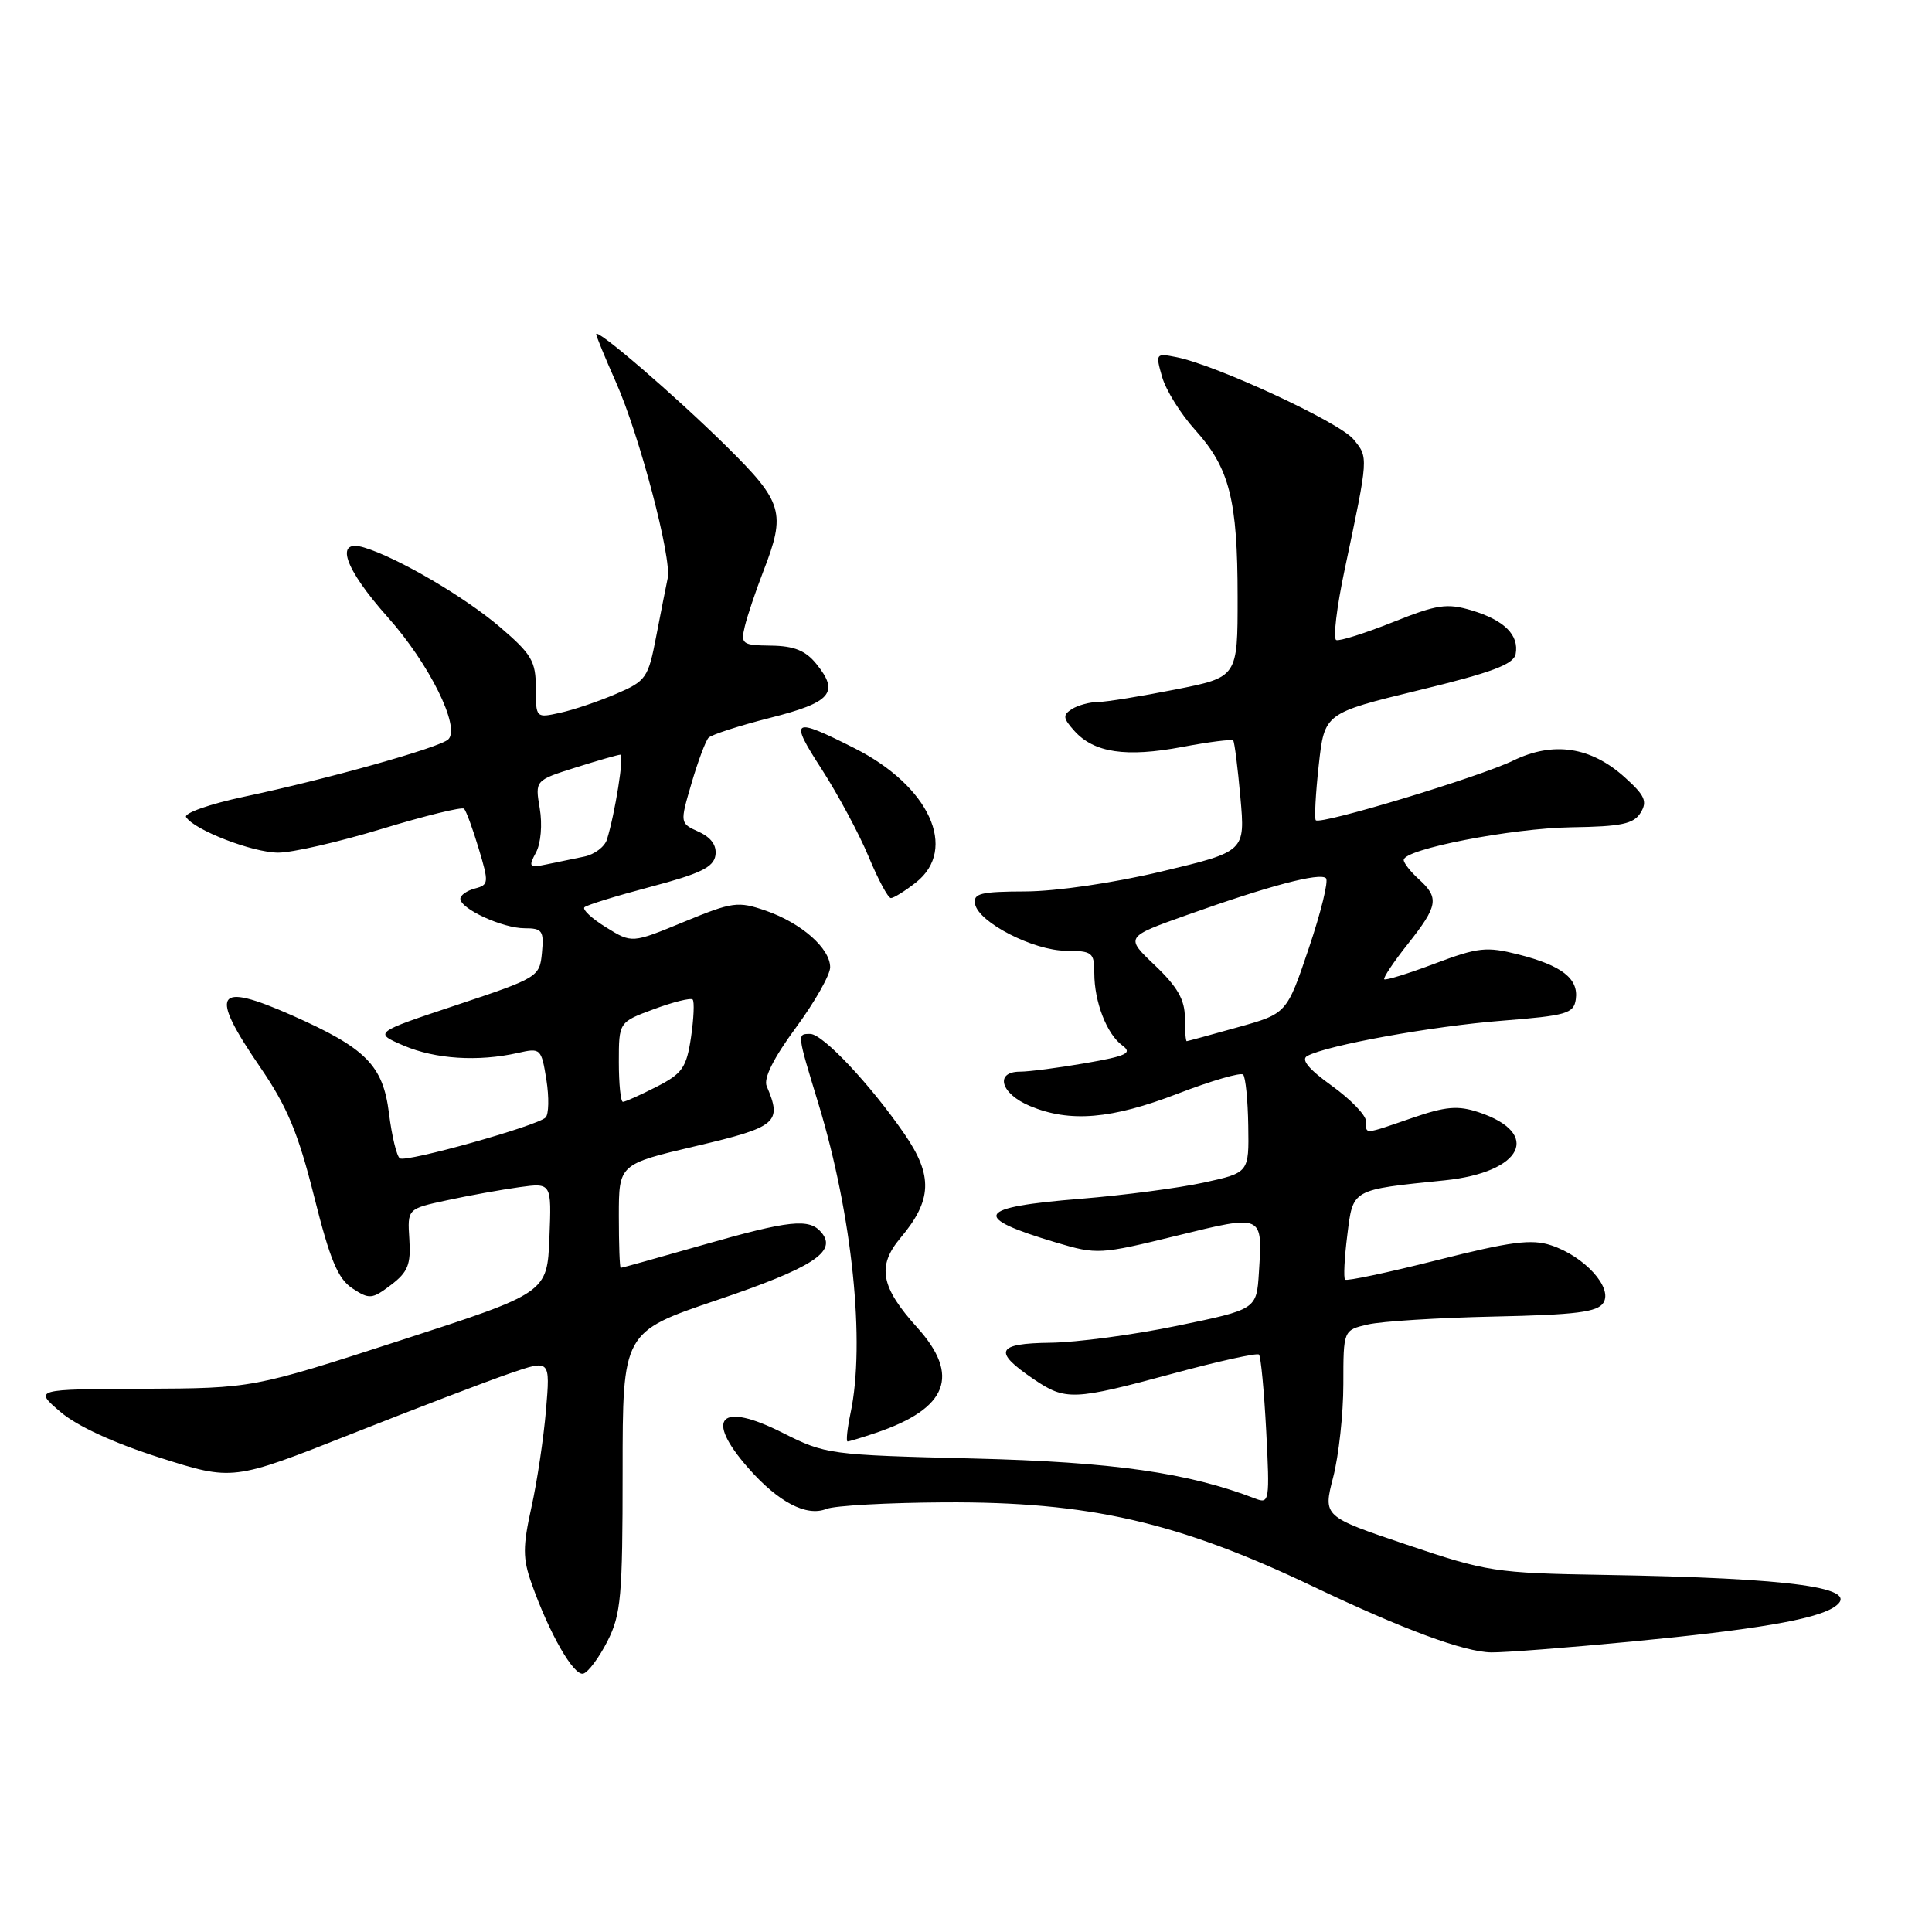 <?xml version="1.0" encoding="UTF-8" standalone="no"?>
<!DOCTYPE svg PUBLIC "-//W3C//DTD SVG 1.1//EN" "http://www.w3.org/Graphics/SVG/1.1/DTD/svg11.dtd" >
<svg xmlns="http://www.w3.org/2000/svg" xmlns:xlink="http://www.w3.org/1999/xlink" version="1.1" viewBox="0 0 256 256">
 <g >
 <path fill="currentColor"
d=" M 80.50 217.45 C 82.29 213.92 82.50 211.52 82.50 195.00 C 82.50 176.50 82.50 176.50 95.00 172.27 C 107.68 167.98 110.96 165.86 108.86 163.33 C 107.25 161.39 104.69 161.66 93.00 165.00 C 87.23 166.65 82.39 168.00 82.25 168.00 C 82.11 168.00 82.00 164.91 82.00 161.13 C 82.00 154.26 82.00 154.26 92.25 151.85 C 102.98 149.33 103.66 148.74 101.59 143.92 C 101.15 142.89 102.50 140.19 105.46 136.17 C 107.96 132.77 110.00 129.17 110.00 128.17 C 110.00 125.66 106.19 122.31 101.47 120.67 C 97.78 119.40 97.08 119.49 90.63 122.15 C 83.73 125.00 83.73 125.00 80.31 122.88 C 78.43 121.72 77.14 120.53 77.44 120.22 C 77.74 119.92 81.70 118.70 86.24 117.50 C 92.79 115.77 94.56 114.91 94.80 113.34 C 94.99 112.03 94.25 110.98 92.59 110.22 C 90.08 109.08 90.08 109.08 91.63 103.79 C 92.48 100.88 93.50 98.17 93.88 97.76 C 94.27 97.35 97.94 96.16 102.04 95.12 C 110.15 93.07 111.26 91.78 108.17 87.97 C 106.75 86.21 105.22 85.59 102.18 85.55 C 98.34 85.50 98.13 85.35 98.69 83.00 C 99.02 81.62 100.12 78.35 101.14 75.71 C 104.17 67.91 103.77 66.56 96.25 59.13 C 89.43 52.40 79.00 43.42 79.00 44.28 C 79.00 44.54 80.17 47.39 81.61 50.63 C 84.72 57.62 89.04 73.99 88.47 76.63 C 88.25 77.66 87.57 81.12 86.95 84.32 C 85.89 89.85 85.61 90.24 81.62 91.95 C 79.31 92.94 75.98 94.07 74.21 94.45 C 71.01 95.16 71.00 95.14 71.00 91.16 C 71.00 87.62 70.45 86.68 66.25 83.09 C 61.59 79.10 52.70 73.89 48.25 72.55 C 44.26 71.34 45.61 75.31 51.38 81.78 C 56.88 87.94 61.05 96.37 59.40 97.97 C 58.30 99.05 43.45 103.22 32.29 105.58 C 27.78 106.54 24.34 107.75 24.66 108.27 C 25.72 109.97 33.43 112.96 36.85 112.98 C 38.69 112.99 44.88 111.57 50.60 109.83 C 56.32 108.09 61.22 106.89 61.49 107.16 C 61.77 107.44 62.64 109.81 63.43 112.44 C 64.79 116.97 64.77 117.25 62.94 117.73 C 61.87 118.01 61.00 118.62 61.00 119.09 C 61.00 120.43 66.61 123.00 69.51 123.00 C 71.86 123.00 72.09 123.33 71.81 126.25 C 71.51 129.44 71.30 129.57 60.50 133.17 C 49.50 136.83 49.50 136.83 53.50 138.55 C 57.69 140.34 63.36 140.70 68.61 139.52 C 71.64 138.83 71.73 138.92 72.40 143.07 C 72.77 145.41 72.72 147.67 72.29 148.08 C 71.13 149.20 53.87 154.04 52.99 153.49 C 52.57 153.24 51.92 150.54 51.54 147.51 C 50.75 141.15 48.49 138.88 38.67 134.53 C 28.51 130.04 27.65 131.45 34.49 141.43 C 38.07 146.66 39.52 150.15 41.63 158.57 C 43.74 166.98 44.78 169.46 46.70 170.72 C 48.94 172.19 49.30 172.16 51.81 170.26 C 54.05 168.56 54.46 167.55 54.24 164.19 C 53.98 160.17 53.98 160.17 59.24 159.04 C 62.13 158.41 66.43 157.64 68.80 157.31 C 73.09 156.72 73.09 156.72 72.80 164.01 C 72.50 171.31 72.50 171.31 53.00 177.63 C 33.50 183.95 33.50 183.95 19.00 184.02 C 4.50 184.08 4.50 184.08 8.00 187.08 C 10.21 188.97 15.08 191.21 21.18 193.15 C 30.85 196.22 30.85 196.22 46.51 190.03 C 55.12 186.62 64.59 183.00 67.54 181.99 C 72.91 180.14 72.91 180.14 72.35 186.82 C 72.04 190.49 71.18 196.29 70.42 199.70 C 69.26 204.95 69.26 206.49 70.43 209.80 C 72.77 216.44 76.05 222.15 77.30 221.76 C 77.96 221.56 79.40 219.62 80.50 217.45 Z  M 216.25 217.51 C 232.52 215.95 240.47 214.60 243.00 212.97 C 246.98 210.40 237.70 209.10 212.50 208.68 C 198.13 208.44 197.03 208.27 186.40 204.68 C 175.31 200.94 175.31 200.94 176.65 195.75 C 177.39 192.90 178.00 187.34 178.00 183.41 C 178.00 176.25 178.00 176.25 181.25 175.50 C 183.04 175.08 190.57 174.61 198.00 174.45 C 208.82 174.22 211.69 173.86 212.46 172.62 C 213.73 170.63 209.94 166.46 205.53 165.01 C 202.94 164.15 200.19 164.51 190.49 166.96 C 183.96 168.61 178.45 169.78 178.23 169.56 C 178.01 169.35 178.14 166.70 178.52 163.69 C 179.29 157.51 179.00 157.67 191.44 156.40 C 201.75 155.34 204.33 150.17 195.94 147.38 C 193.17 146.46 191.58 146.60 187.13 148.13 C 180.62 150.37 181.00 150.34 181.00 148.56 C 181.00 147.77 178.96 145.66 176.47 143.87 C 173.39 141.66 172.35 140.39 173.22 139.92 C 175.82 138.50 189.78 135.97 199.00 135.25 C 207.59 134.57 208.53 134.30 208.80 132.41 C 209.19 129.68 206.96 127.93 201.19 126.47 C 196.97 125.40 195.86 125.52 190.12 127.68 C 186.62 129.00 183.60 129.93 183.42 129.76 C 183.25 129.58 184.65 127.47 186.55 125.08 C 190.55 120.03 190.73 118.97 188.00 116.50 C 186.90 115.50 186.00 114.36 186.00 113.95 C 186.00 112.52 200.29 109.74 208.23 109.62 C 214.83 109.52 216.48 109.18 217.39 107.69 C 218.31 106.19 217.96 105.40 215.29 103.00 C 210.79 98.94 205.83 98.20 200.51 100.78 C 196.00 102.97 174.99 109.32 174.35 108.69 C 174.15 108.48 174.32 105.20 174.74 101.40 C 175.50 94.50 175.50 94.50 187.99 91.46 C 197.66 89.12 200.56 88.03 200.83 86.67 C 201.31 84.15 199.33 82.18 195.01 80.88 C 191.71 79.90 190.44 80.09 184.56 82.44 C 180.87 83.91 177.50 84.98 177.06 84.81 C 176.62 84.64 177.12 80.45 178.17 75.50 C 181.36 60.41 181.34 60.64 179.34 58.21 C 177.49 55.95 161.19 48.39 155.90 47.33 C 153.14 46.78 153.09 46.84 153.99 49.96 C 154.49 51.71 156.47 54.89 158.39 57.00 C 162.92 62.03 163.99 66.23 163.99 79.11 C 164.00 89.73 164.00 89.73 155.75 91.36 C 151.21 92.26 146.60 93.01 145.50 93.02 C 144.40 93.02 142.84 93.45 142.04 93.95 C 140.79 94.75 140.84 95.16 142.39 96.88 C 144.99 99.75 149.22 100.37 156.63 98.98 C 160.18 98.31 163.23 97.92 163.41 98.13 C 163.58 98.33 164.01 101.72 164.36 105.66 C 165.00 112.83 165.00 112.83 153.98 115.46 C 147.60 116.99 139.99 118.10 135.92 118.12 C 129.92 118.14 128.93 118.38 129.20 119.79 C 129.67 122.23 136.94 125.96 141.25 125.98 C 144.73 126.00 145.00 126.21 145.00 128.93 C 145.00 132.75 146.65 137.03 148.72 138.53 C 150.09 139.54 149.29 139.92 143.85 140.87 C 140.27 141.49 136.36 142.00 135.17 142.00 C 131.75 142.00 132.59 144.93 136.47 146.55 C 141.77 148.77 147.28 148.30 156.10 144.90 C 160.52 143.20 164.40 142.07 164.72 142.39 C 165.04 142.71 165.35 145.76 165.40 149.18 C 165.50 155.39 165.50 155.39 159.50 156.70 C 156.20 157.42 148.89 158.38 143.25 158.84 C 129.27 159.96 128.56 161.25 140.00 164.66 C 145.35 166.25 145.79 166.22 155.83 163.76 C 167.45 160.91 167.30 160.85 166.81 168.63 C 166.50 173.50 166.50 173.50 156.00 175.67 C 150.22 176.87 142.65 177.88 139.17 177.92 C 132.01 178.01 131.53 179.06 136.97 182.75 C 141.20 185.61 142.23 185.57 155.44 182.00 C 161.45 180.37 166.57 179.24 166.82 179.49 C 167.07 179.74 167.50 184.30 167.78 189.63 C 168.26 198.84 168.19 199.29 166.39 198.59 C 157.45 195.14 147.56 193.72 129.00 193.26 C 109.89 192.79 109.39 192.72 103.71 189.86 C 95.42 185.67 93.29 187.85 99.15 194.52 C 103.12 199.04 106.86 201.00 109.50 199.94 C 110.60 199.50 117.66 199.11 125.18 199.07 C 144.29 198.97 156.05 201.66 174.00 210.22 C 185.91 215.90 193.98 218.89 197.59 218.95 C 199.29 218.98 207.69 218.33 216.25 217.51 Z  M 116.10 189.85 C 125.59 186.63 127.28 182.27 121.53 175.90 C 116.70 170.55 116.18 167.77 119.31 164.04 C 123.52 159.04 123.65 155.80 119.86 150.28 C 115.35 143.72 109.03 137.00 107.37 137.00 C 105.60 137.00 105.58 136.83 108.48 146.36 C 112.93 161.02 114.68 177.93 112.70 187.25 C 112.27 189.31 112.09 191.00 112.31 191.00 C 112.52 191.00 114.23 190.48 116.10 189.85 Z  M 121.37 116.93 C 126.98 112.51 123.15 104.14 113.22 99.14 C 104.95 94.96 104.54 95.23 108.89 101.94 C 111.05 105.30 113.85 110.51 115.10 113.52 C 116.35 116.53 117.67 119.00 118.05 119.00 C 118.42 119.00 119.92 118.07 121.37 116.93 Z  M 82.00 140.72 C 82.00 135.43 82.00 135.43 86.66 133.71 C 89.22 132.76 91.52 132.19 91.78 132.44 C 92.03 132.70 91.93 134.96 91.56 137.47 C 90.96 141.48 90.41 142.26 86.98 144.01 C 84.83 145.11 82.84 146.00 82.54 146.00 C 82.24 146.00 82.00 143.62 82.00 140.72 Z  M 71.02 112.96 C 71.67 111.76 71.88 109.25 71.52 107.12 C 70.89 103.40 70.89 103.40 76.28 101.70 C 79.25 100.76 81.92 100.00 82.21 100.00 C 82.74 100.00 81.48 107.88 80.42 111.25 C 80.12 112.21 78.77 113.22 77.43 113.50 C 76.10 113.77 73.85 114.24 72.45 114.53 C 70.11 115.02 69.99 114.88 71.02 112.96 Z  M 157.00 134.85 C 157.00 132.47 156.02 130.76 153.04 127.92 C 149.08 124.16 149.08 124.16 157.29 121.24 C 168.17 117.36 174.91 115.58 175.70 116.37 C 176.06 116.72 175.03 120.90 173.42 125.66 C 170.50 134.31 170.50 134.31 164.00 136.12 C 160.43 137.12 157.39 137.95 157.25 137.96 C 157.11 137.98 157.00 136.58 157.00 134.85 Z "/>
</g>
</svg>